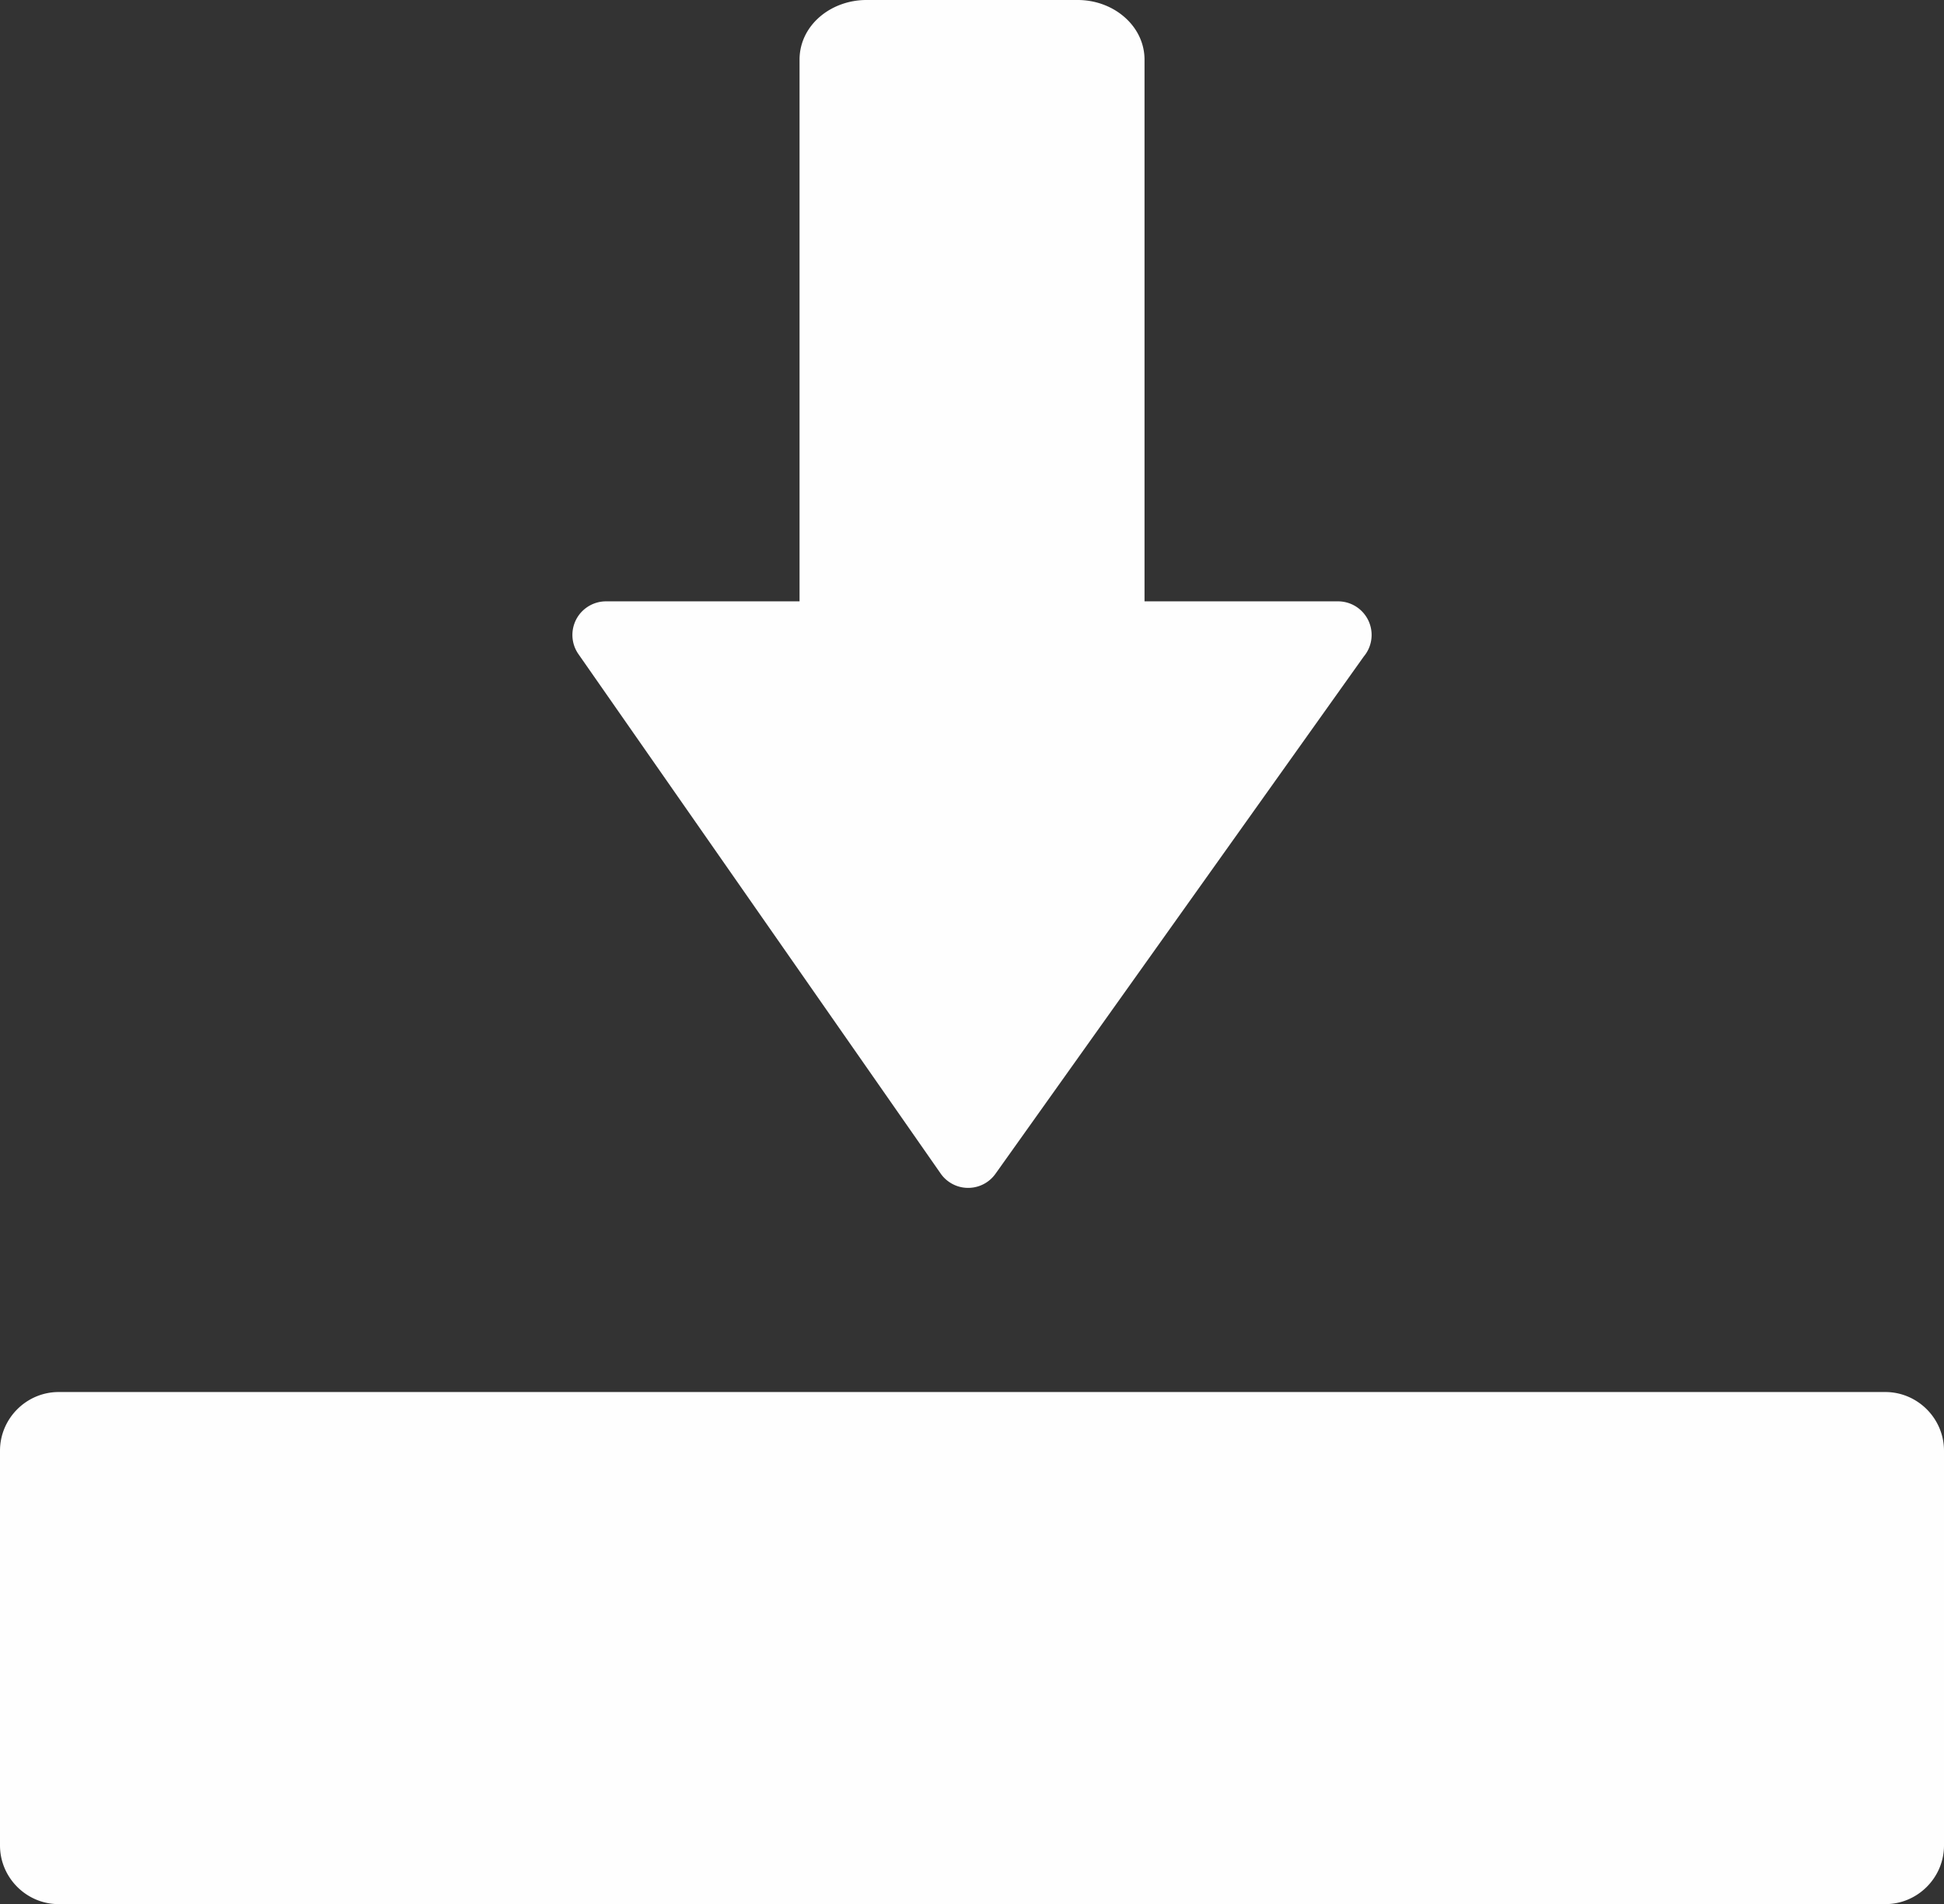 <svg xmlns="http://www.w3.org/2000/svg" shape-rendering="geometricPrecision" text-rendering="geometricPrecision" image-rendering="optimizeQuality" fill-rule="evenodd" clip-rule="evenodd" viewBox="0 0 512 501.59"><rect x="0" y="0" width="512" height="501.59" fill="#333333" stroke="none"/><path fill="#fefefe" d="M15.47 366.69h481.06c8.51 0 15.47 6.96 15.47 15.47v103.96c0 8.51-6.96 15.47-15.47 15.47H15.47C6.96 501.59 0 494.63 0 486.12V382.16c0-8.51 6.96-15.47 15.47-15.47zM159.6 158.41h50.98V15.72c0-4.75 2.28-8.92 5.95-11.8C219.61 1.51 223.74 0 228.17 0h55.69c4.43 0 8.55 1.51 11.61 3.93 3.67 2.88 5.97 7.07 5.97 11.79v142.69h50.96c4.89 0 8.85 3.96 8.85 8.85 0 2.15-.77 4.13-2.05 5.66l-97.02 136.29c-2.83 3.97-8.34 4.9-12.31 2.07a8.694 8.694 0 0 1-2.13-2.15l-95.4-136.83c-2.79-4.01-1.79-9.52 2.21-12.3a8.823 8.823 0 0 1 5.05-1.59z"/></svg>